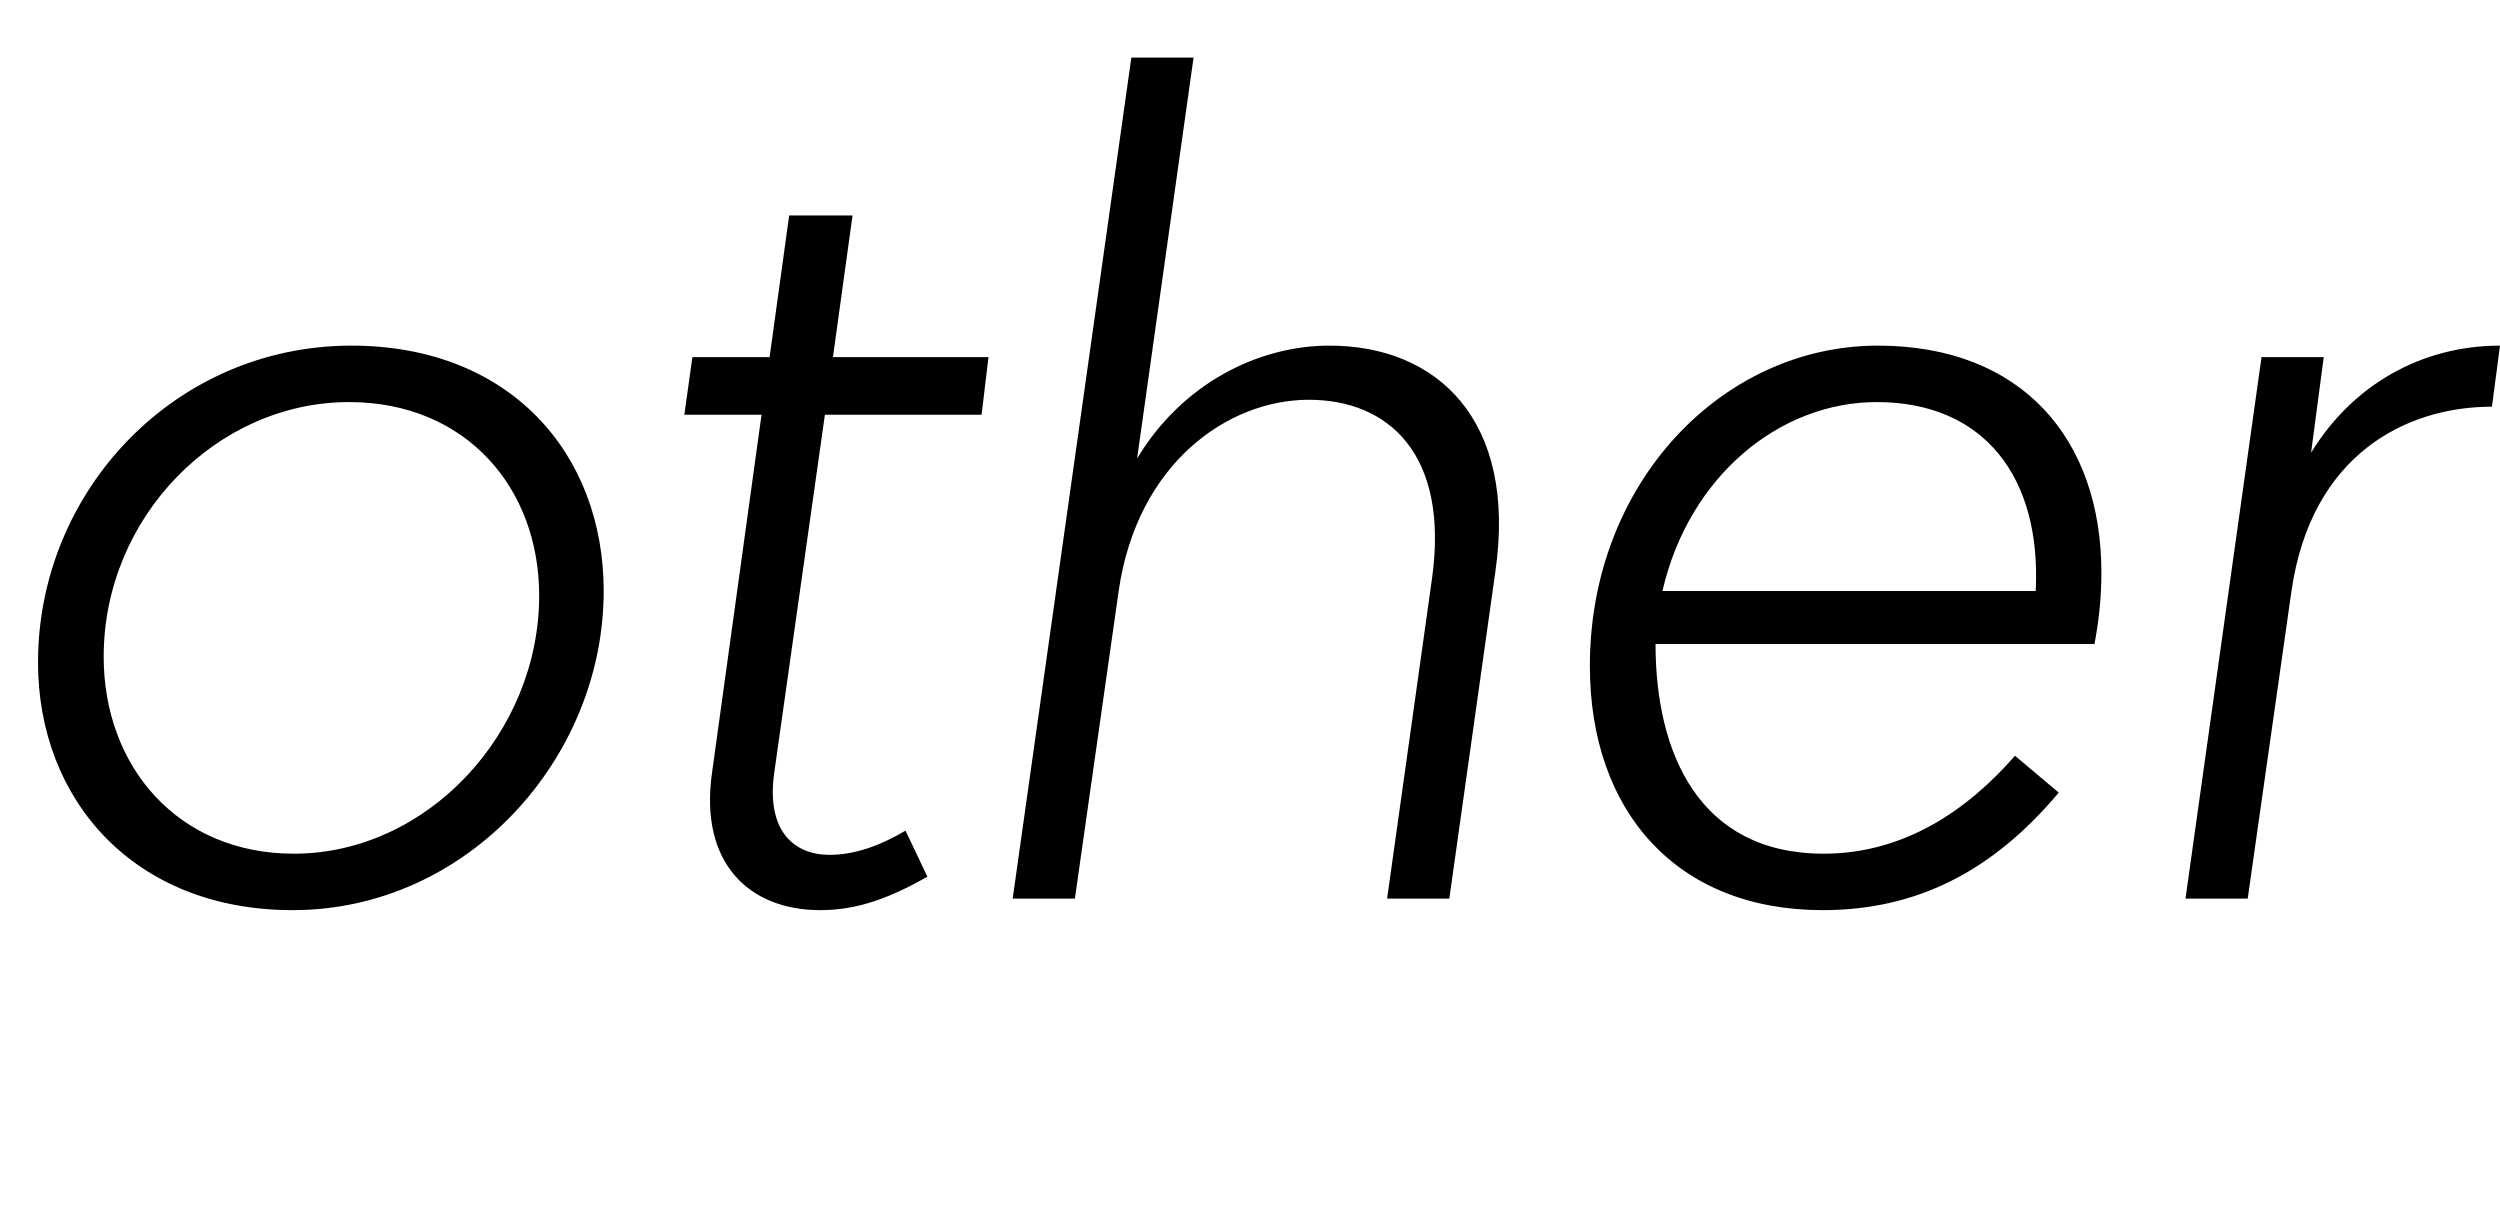 <svg width="2170" height="1064.002" xmlns="http://www.w3.org/2000/svg"><path d="M524 513.002c0-119-81-213-219-213-153 0-272 126-272 275 0 119 83 215 221 215 152 0 270-132 270-277zm-56 4c0 119-97 224-213 224-100 0-165-75-165-171 0-121 98-221 213-221 101 0 165 74 165 168zm193-157l-43 311c-11 78 32 119 94 119 33 0 61-11 93-29l-19-40c-22 13-44 21-66 21-31 0-55-21-48-71l44-311h136l6-50H723l17-123h-55l-17 123h-67l-7 50zm272 420l38-267c16-111 95-166 165-166 69 0 122 47 107 155l-39 278h54l40-284c19-132-51-196-144-196-62 0-128 33-167 98l49-348h-54l-103 730zm447-202c0 126 75 212 202 212 81 0 147-33 205-102l-38-32c-41 47-96 85-166 85-108 0-146-87-146-182h381c4-21 6-41 6-62 0-116-69-197-194-197-135 0-250 119-250 278zm63-65c23-100 102-164 186-164 93 0 143 65 138 164zm508 267l38-267c17-118 99-160 174-160l7-53c-68 0-128 34-164 93l11-83h-54l-66 470zm0 0"/></svg>